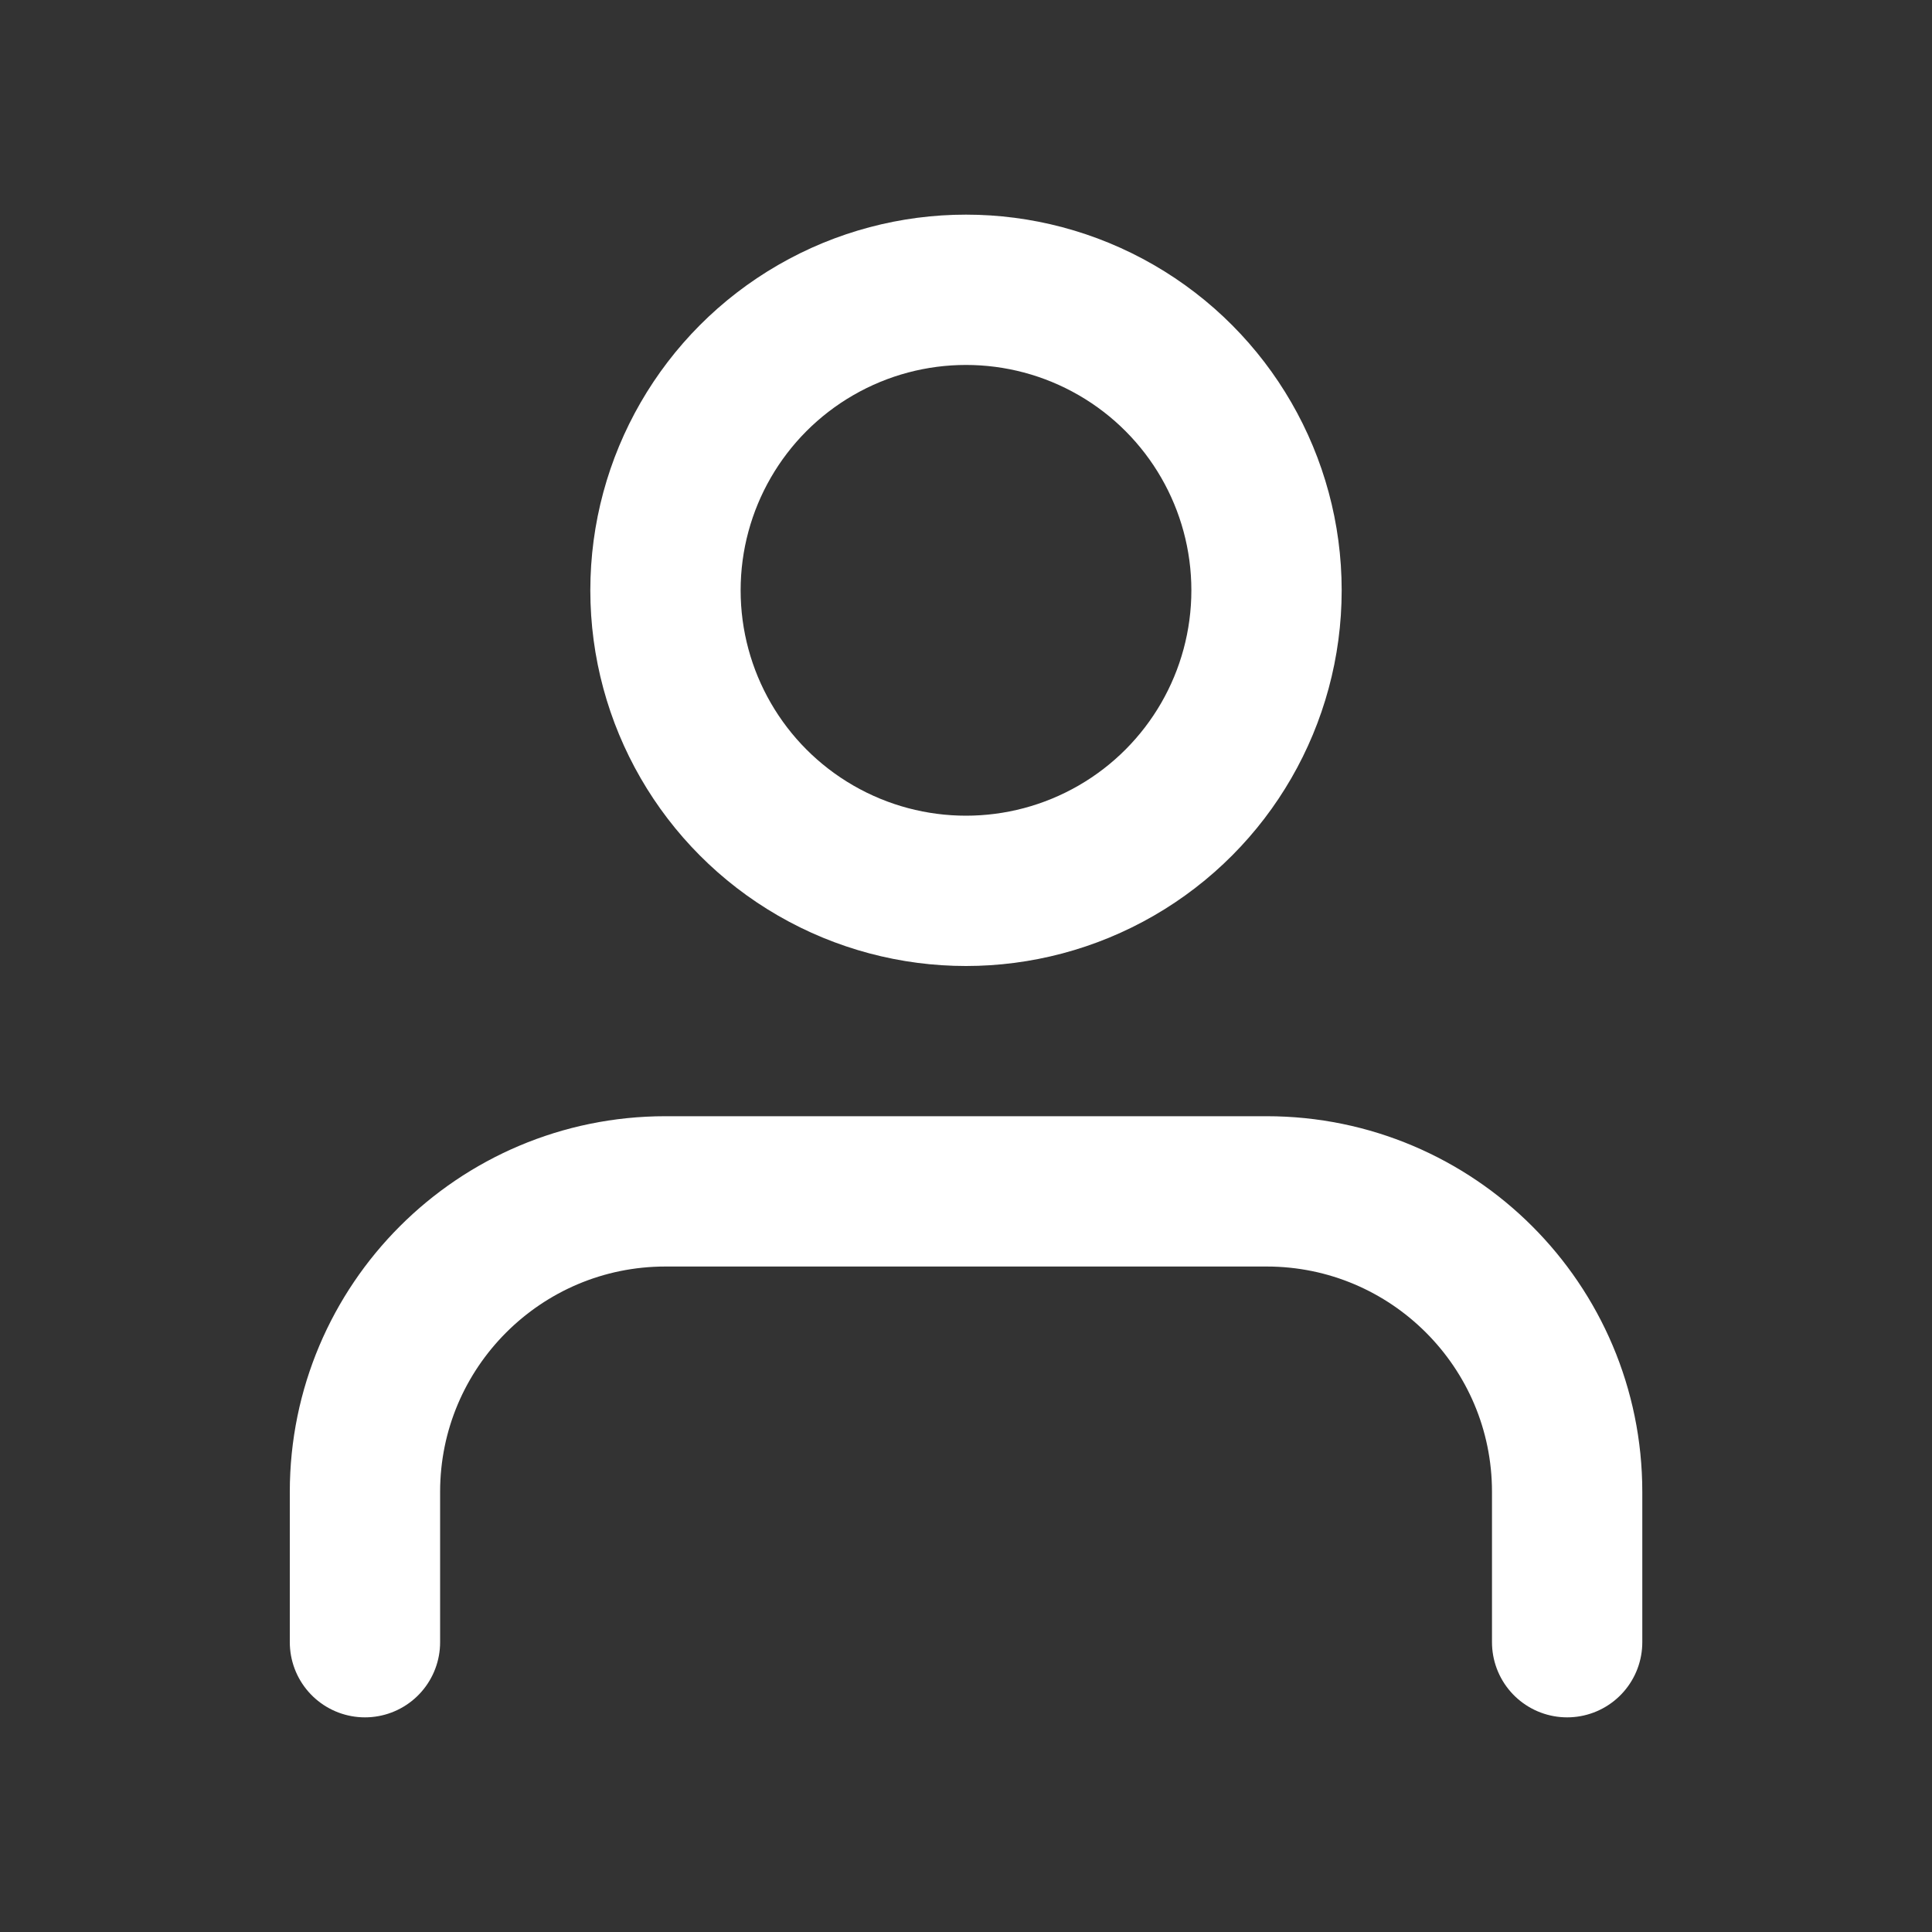 <?xml version="1.0" encoding="utf-8"?>
<!-- Generator: Adobe Illustrator 14.0.0, SVG Export Plug-In . SVG Version: 6.00 Build 43363)  -->
<!DOCTYPE svg PUBLIC "-//W3C//DTD SVG 1.1//EN" "http://www.w3.org/Graphics/SVG/1.1/DTD/svg11.dtd">
<svg version="1.1" id="レイヤー_1" xmlns="http://www.w3.org/2000/svg" xmlns:xlink="http://www.w3.org/1999/xlink" x="0px"
	 y="0px" width="20px" height="20px" viewBox="2 2 20 20" enable-background="new 2 2 20 20" xml:space="preserve">
<rect x="2" y="2" width="20" height="20" fill="#333333" stroke="none"/>
<path fill="none" stroke="#FFFFFF" stroke-width="1.556" stroke-linecap="round" stroke-linejoin="round" d="M18.223,19v-1.556
	c0-1.718-1.394-3.111-3.111-3.111H8.889c-1.718,0-3.111,1.394-3.111,3.111V19"/>
<circle fill="none" stroke="#FFFFFF" stroke-width="1.556" stroke-linecap="round" stroke-linejoin="round" cx="12" cy="8.111" r="3.111"/>
</svg>
